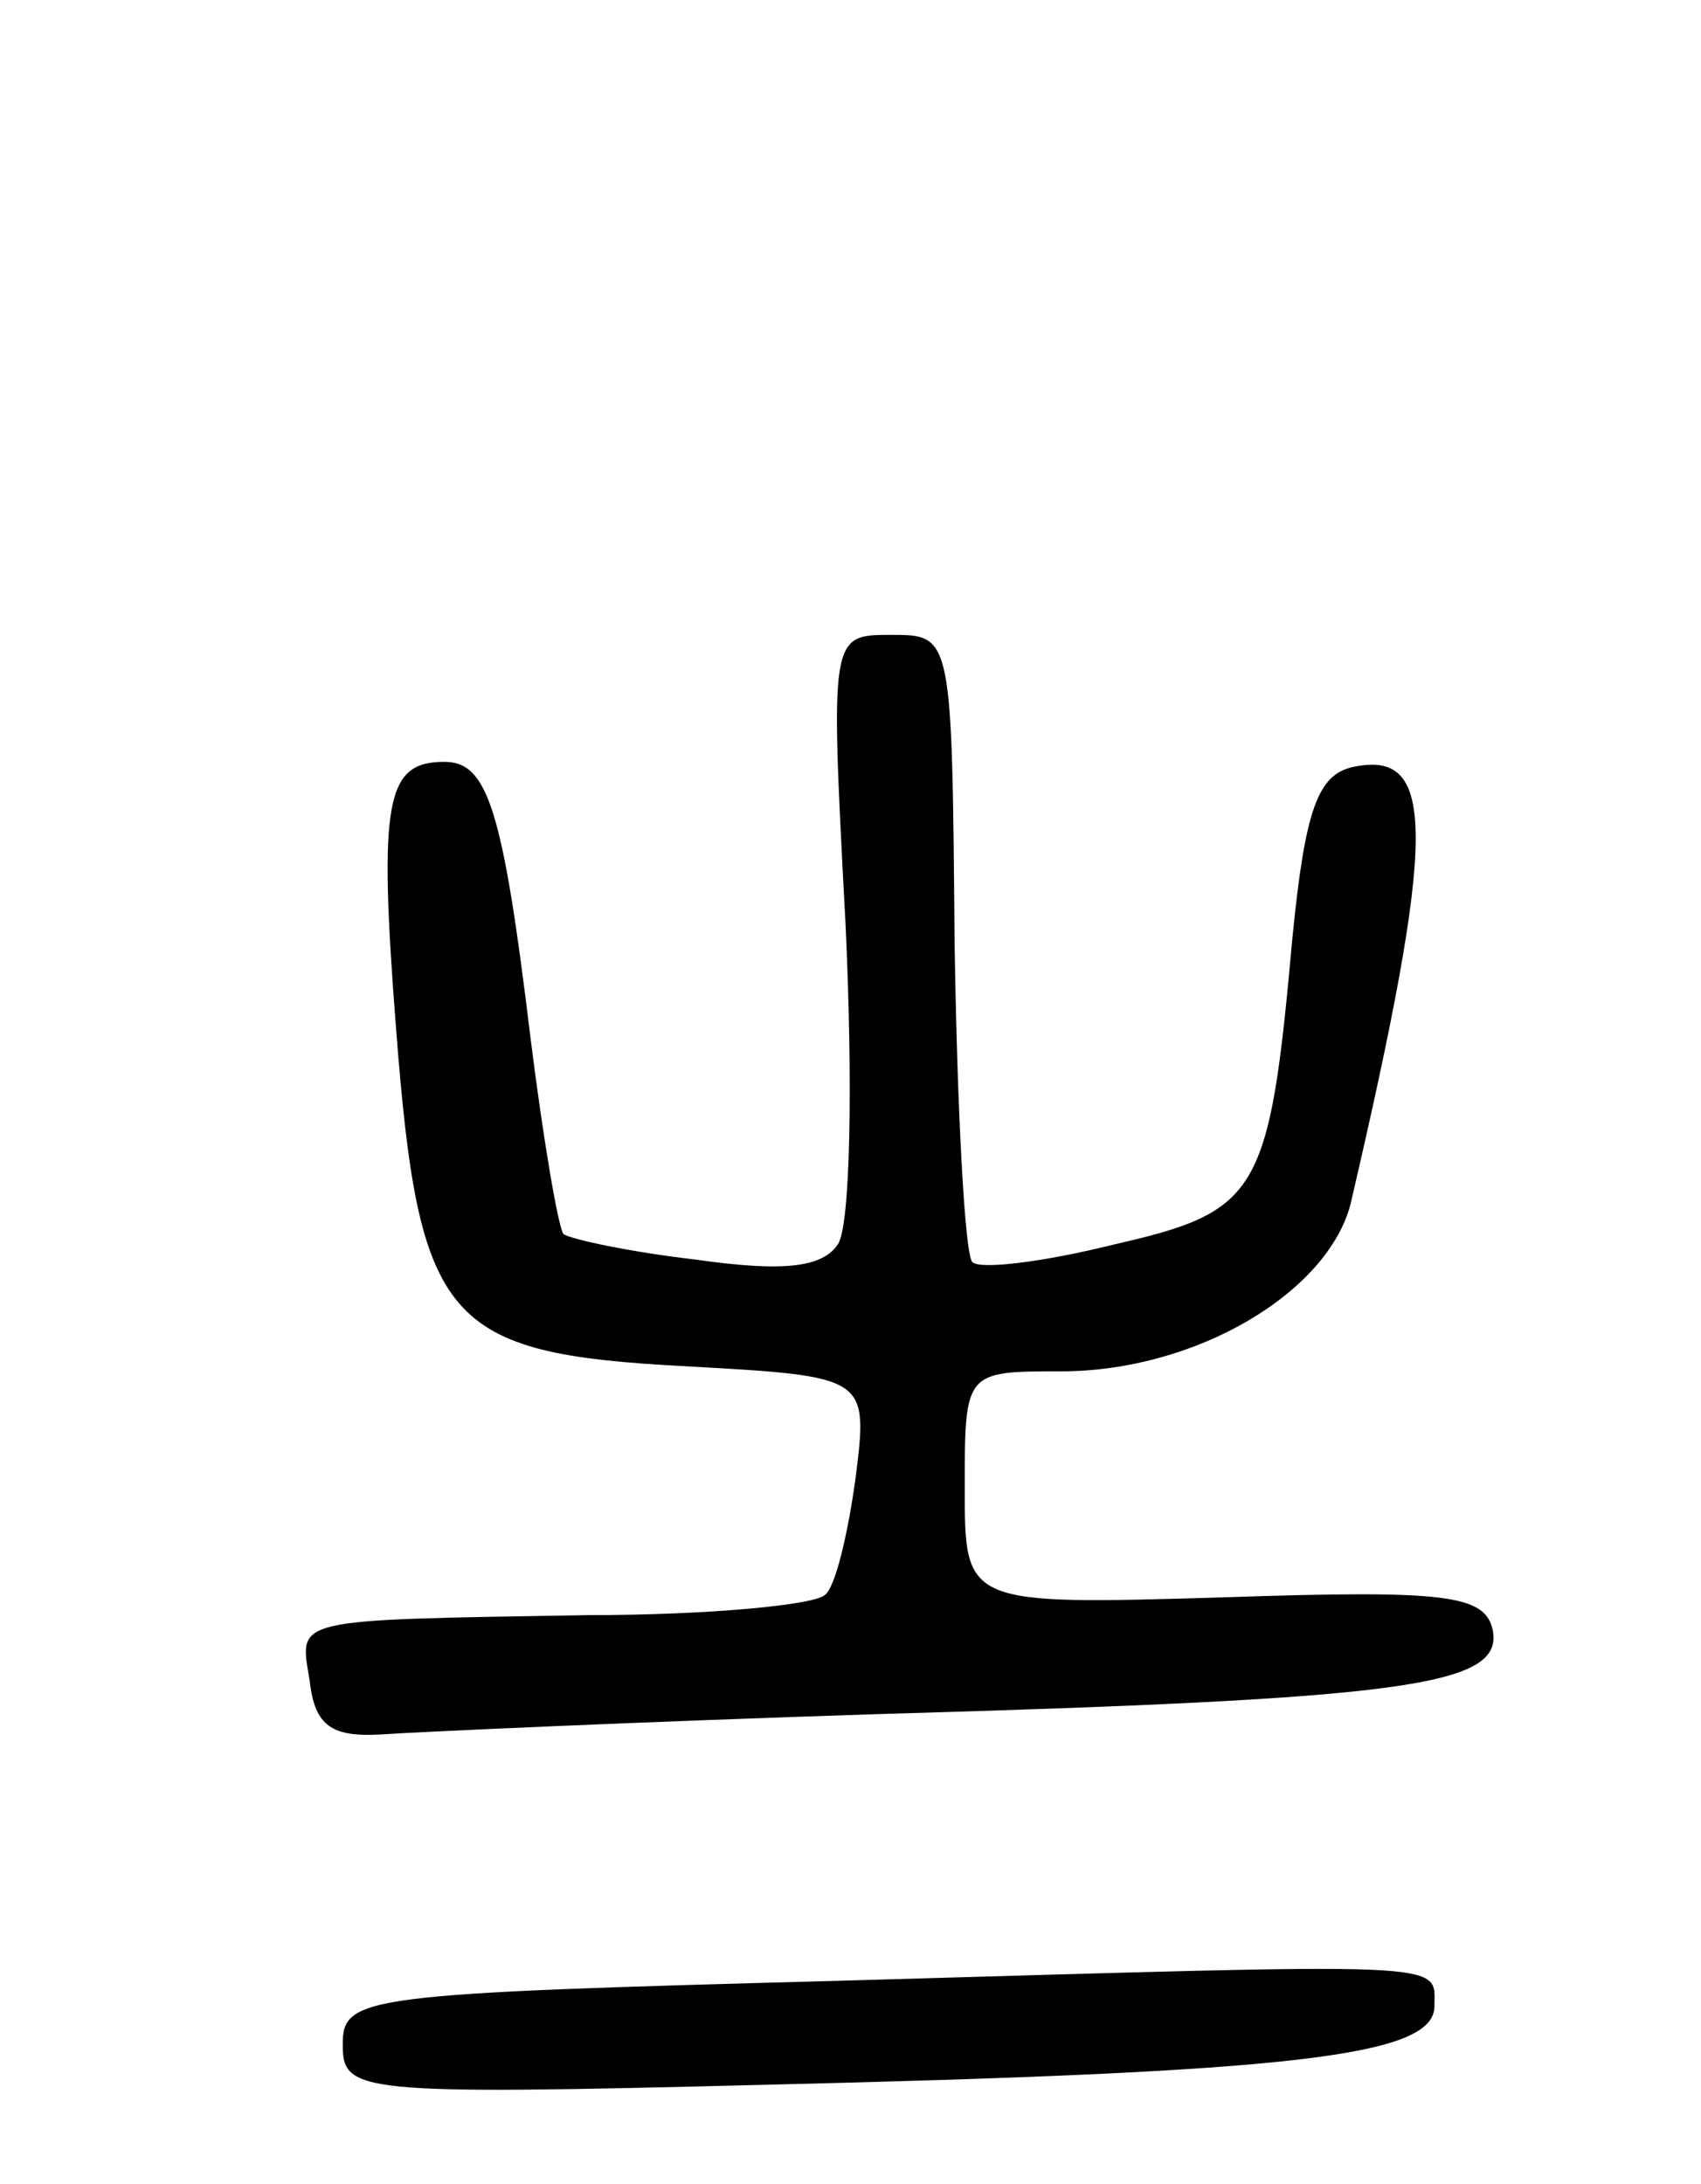 <svg version="1.0" xmlns="http://www.w3.org/2000/svg"
 width="67pt" height="86pt" viewBox="0 0 67 86"
 preserveAspectRatio="xMidYMid meet">
<g transform="translate(0,86) scale(0.1,-0.1)"
fill="#000000" stroke="none">
<path d="M333 497 c3 -63 2 -120 -3 -127 -6 -9 -21 -11 -56 -6 -26 3 -49 8
-52 10 -2 2 -8 37 -13 77 -11 91 -17 109 -34 109 -23 0 -26 -15 -19 -105 9
-116 19 -128 114 -133 72 -4 72 -4 67 -44 -3 -22 -8 -43 -12 -46 -4 -4 -46 -8
-93 -8 -119 -2 -114 -1 -110 -26 2 -18 9 -22 28 -21 14 1 102 5 195 8 209 6
247 11 243 33 -3 14 -18 16 -106 13 -102 -3 -102 -3 -102 43 0 46 0 46 38 46
53 0 105 31 114 66 34 146 34 179 1 172 -14 -3 -19 -17 -24 -68 -9 -100 -13
-107 -70 -120 -28 -7 -53 -10 -56 -7 -3 3 -6 60 -7 126 -1 121 -1 121 -25 121
-24 0 -24 0 -18 -113z"/>
<path d="M330 80 c-187 -5 -195 -6 -195 -25 0 -19 5 -20 164 -16 209 5 266 11
266 31 0 18 10 17 -235 10z"/>
</g>
</svg>
